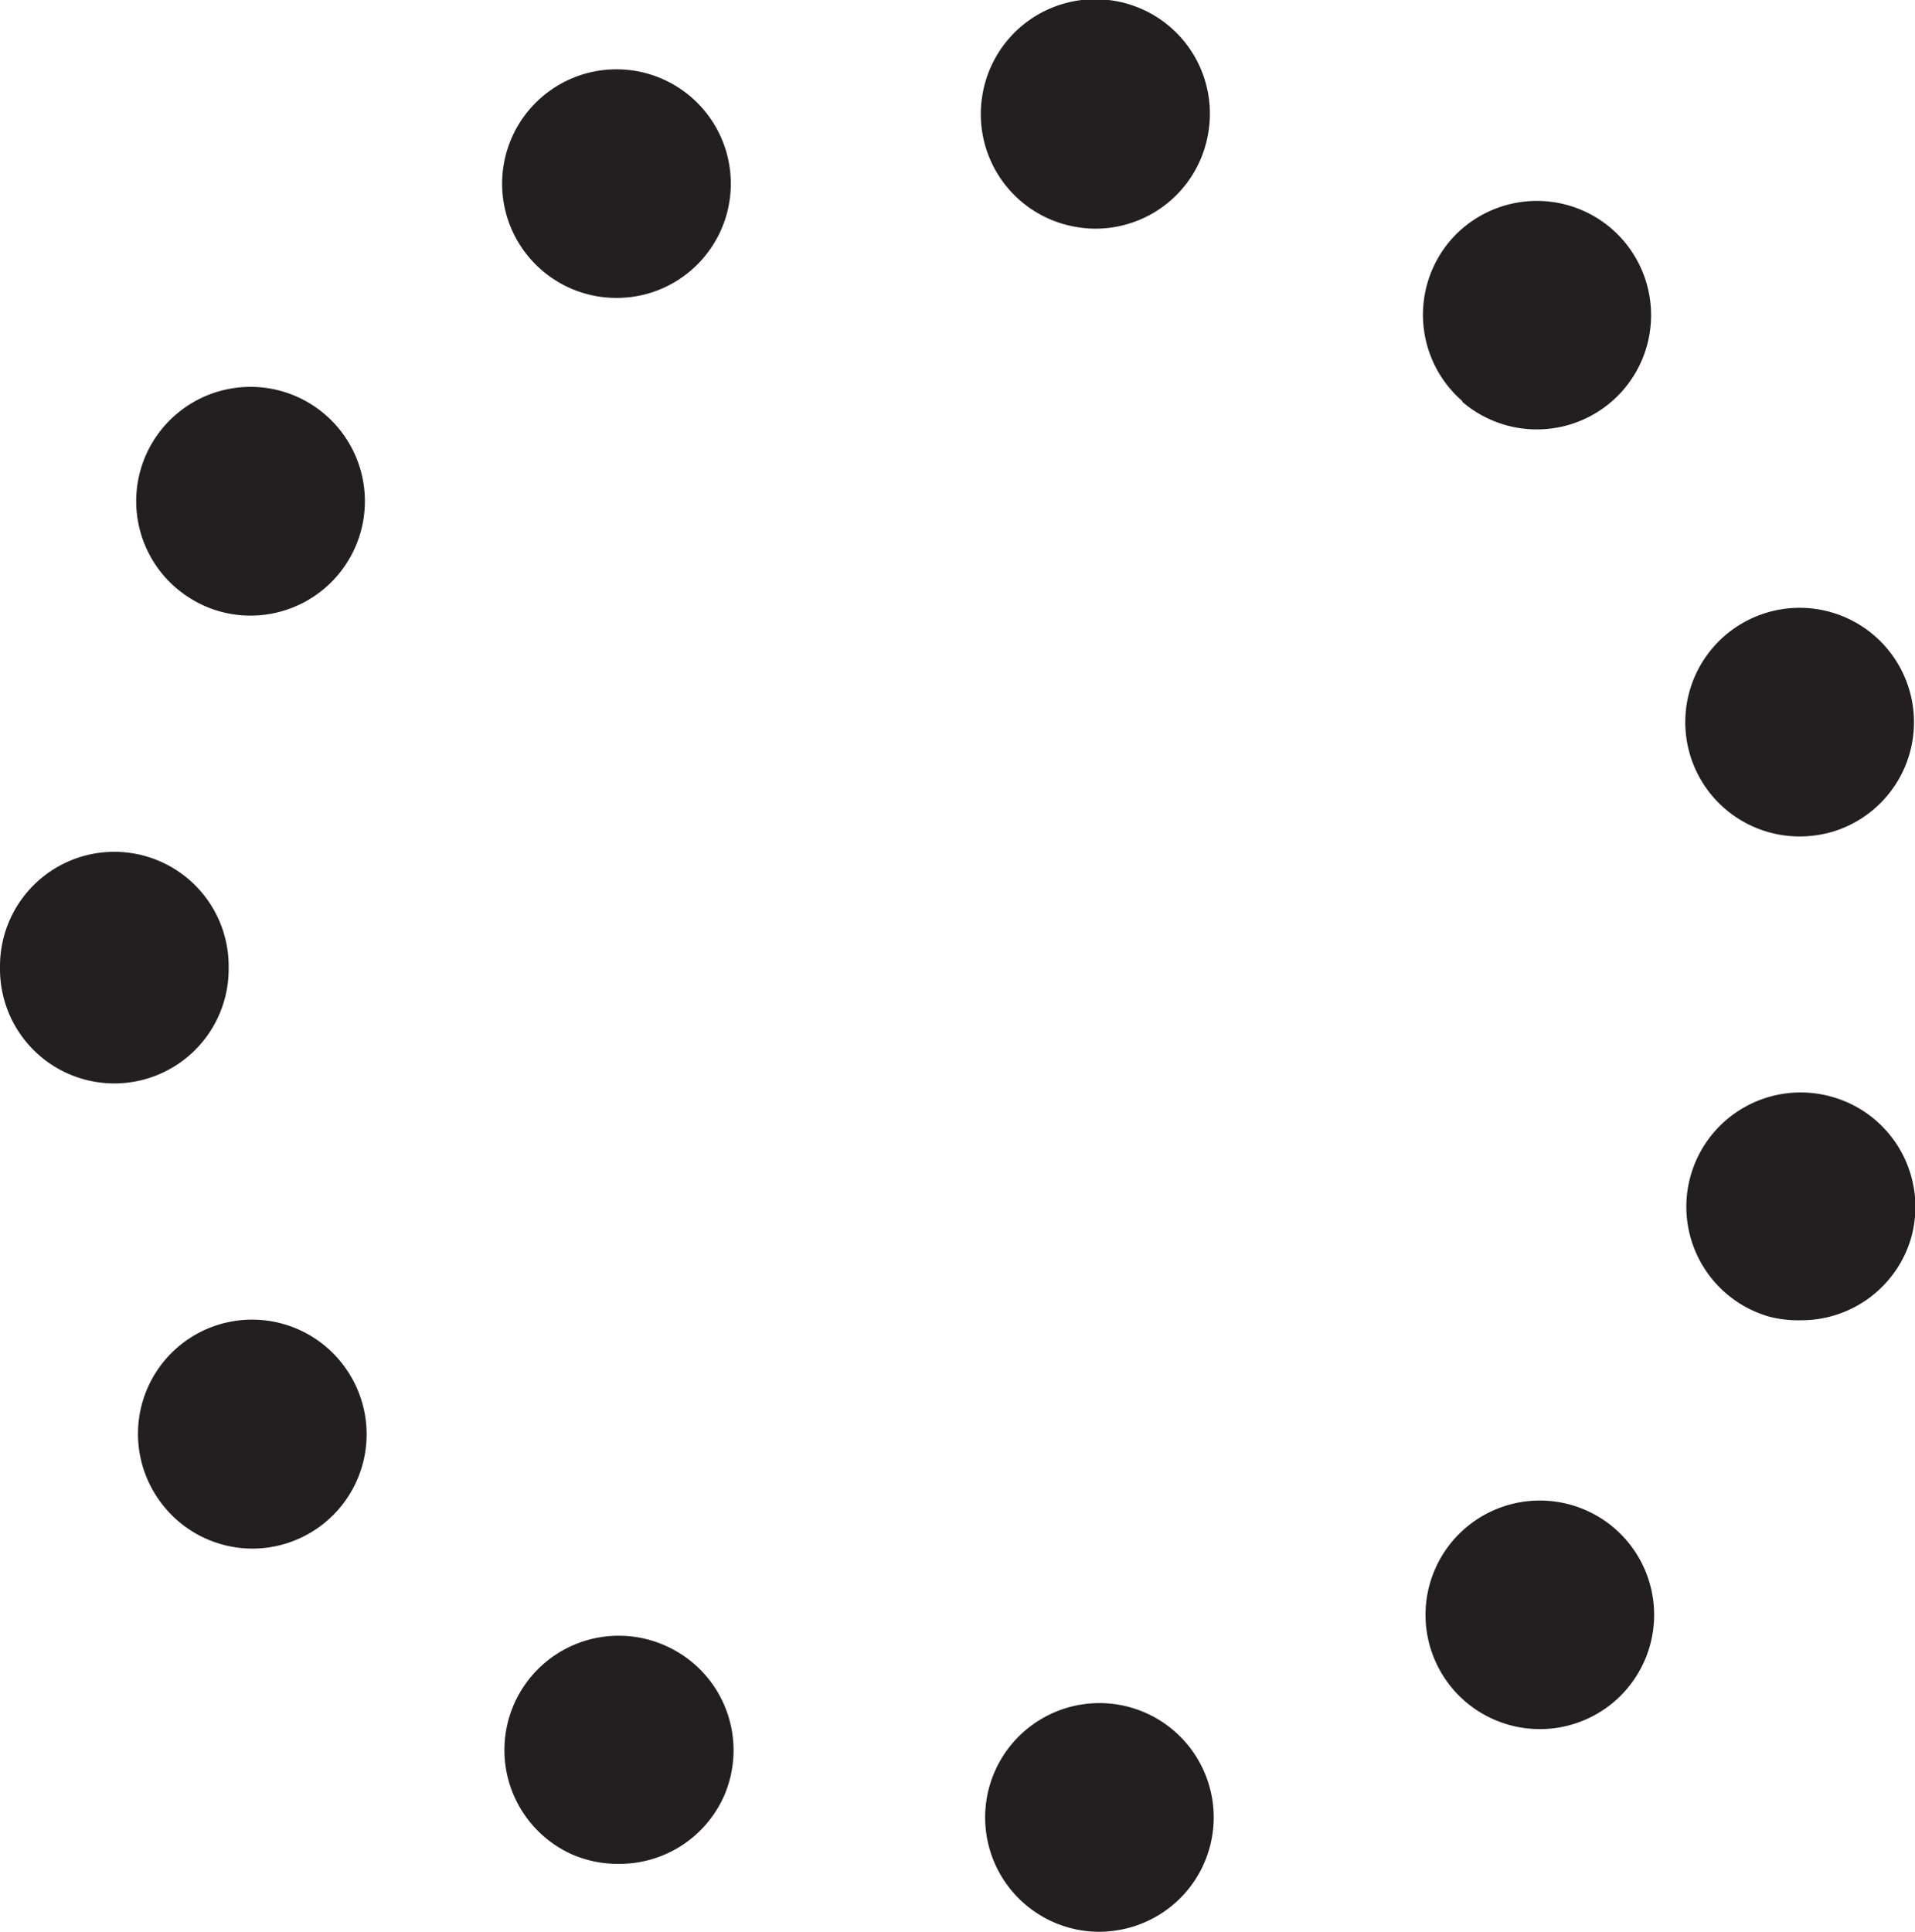 <svg xmlns="http://www.w3.org/2000/svg" viewBox="0 0 117.25 118.27"><defs><style>.cls-1{fill:#231f20;}</style></defs><title>Asset 7</title><g id="Layer_2" data-name="Layer 2"><g id="Layer_1-2" data-name="Layer 1"><path class="cls-1" d="M60.39,112.27a7,7,0,0,1,5.92-7.93h0a7,7,0,0,1,7.93,5.92h0a7,7,0,0,1-5.92,7.93h0a7,7,0,0,1-1,.08h0A7,7,0,0,1,60.39,112.27ZM35,113.52a7,7,0,0,1-3.49-9.27h0a7,7,0,0,1,9.27-3.48h0A7,7,0,0,1,44.31,110h0a7,7,0,0,1-6.38,4.11h0A7,7,0,0,1,35,113.52ZM89,103.46a7,7,0,0,1,.68-9.87h0a7,7,0,0,1,9.87.67h0a7,7,0,0,1-.67,9.88h0a7,7,0,0,1-4.6,1.72h0A7,7,0,0,1,89,103.46ZM9.58,91.6h0a7,7,0,0,1,2.06-9.69h0A7,7,0,0,1,21.32,84h0a7,7,0,0,1-2.06,9.68h0a7,7,0,0,1-3.81,1.13h0A7,7,0,0,1,9.58,91.6Zm98.71-11a7,7,0,0,1-4.76-8.68h0a7,7,0,0,1,8.67-4.76h0A7,7,0,0,1,117,75.83h0a7,7,0,0,1-6.72,5h0A7,7,0,0,1,108.29,80.6ZM0,59.39v-.14H0v-.1H0a7,7,0,0,1,7-7H7a7,7,0,0,1,7,7h0s0,.07,0,.1h0s0,.06,0,.08h0a7,7,0,0,1-7,7H7A7,7,0,0,1,0,59.39Zm103.47-13.2a7,7,0,0,1,4.73-8.69h0a7,7,0,0,1,8.7,4.73h0a7,7,0,0,1-4.73,8.7h0a7.26,7.26,0,0,1-2,.28h0A7,7,0,0,1,103.47,46.19ZM11.55,36.57a7,7,0,0,1-2.1-9.67h0a7,7,0,0,1,9.68-2.1h0a7,7,0,0,1,2.1,9.67h0a7,7,0,0,1-5.9,3.22h0A6.94,6.94,0,0,1,11.55,36.57Zm78-12a7,7,0,0,1-.72-9.88h0A7,7,0,0,1,98.67,14h0a7,7,0,0,1,.72,9.87h0a7,7,0,0,1-5.3,2.42h0A7,7,0,0,1,89.52,24.59ZM31.38,14.16a7,7,0,0,1,3.45-9.28h0a7,7,0,0,1,9.28,3.45h0a7,7,0,0,1-3.45,9.28h0a7,7,0,0,1-2.91.63h0A7,7,0,0,1,31.38,14.16Zm34.74-.23h0a7,7,0,0,1-6-7.91h0a7,7,0,0,1,7.91-6h0A7,7,0,0,1,74,8h0a7,7,0,0,1-6.92,6h0A6.6,6.6,0,0,1,66.12,13.93Z"/></g></g></svg>